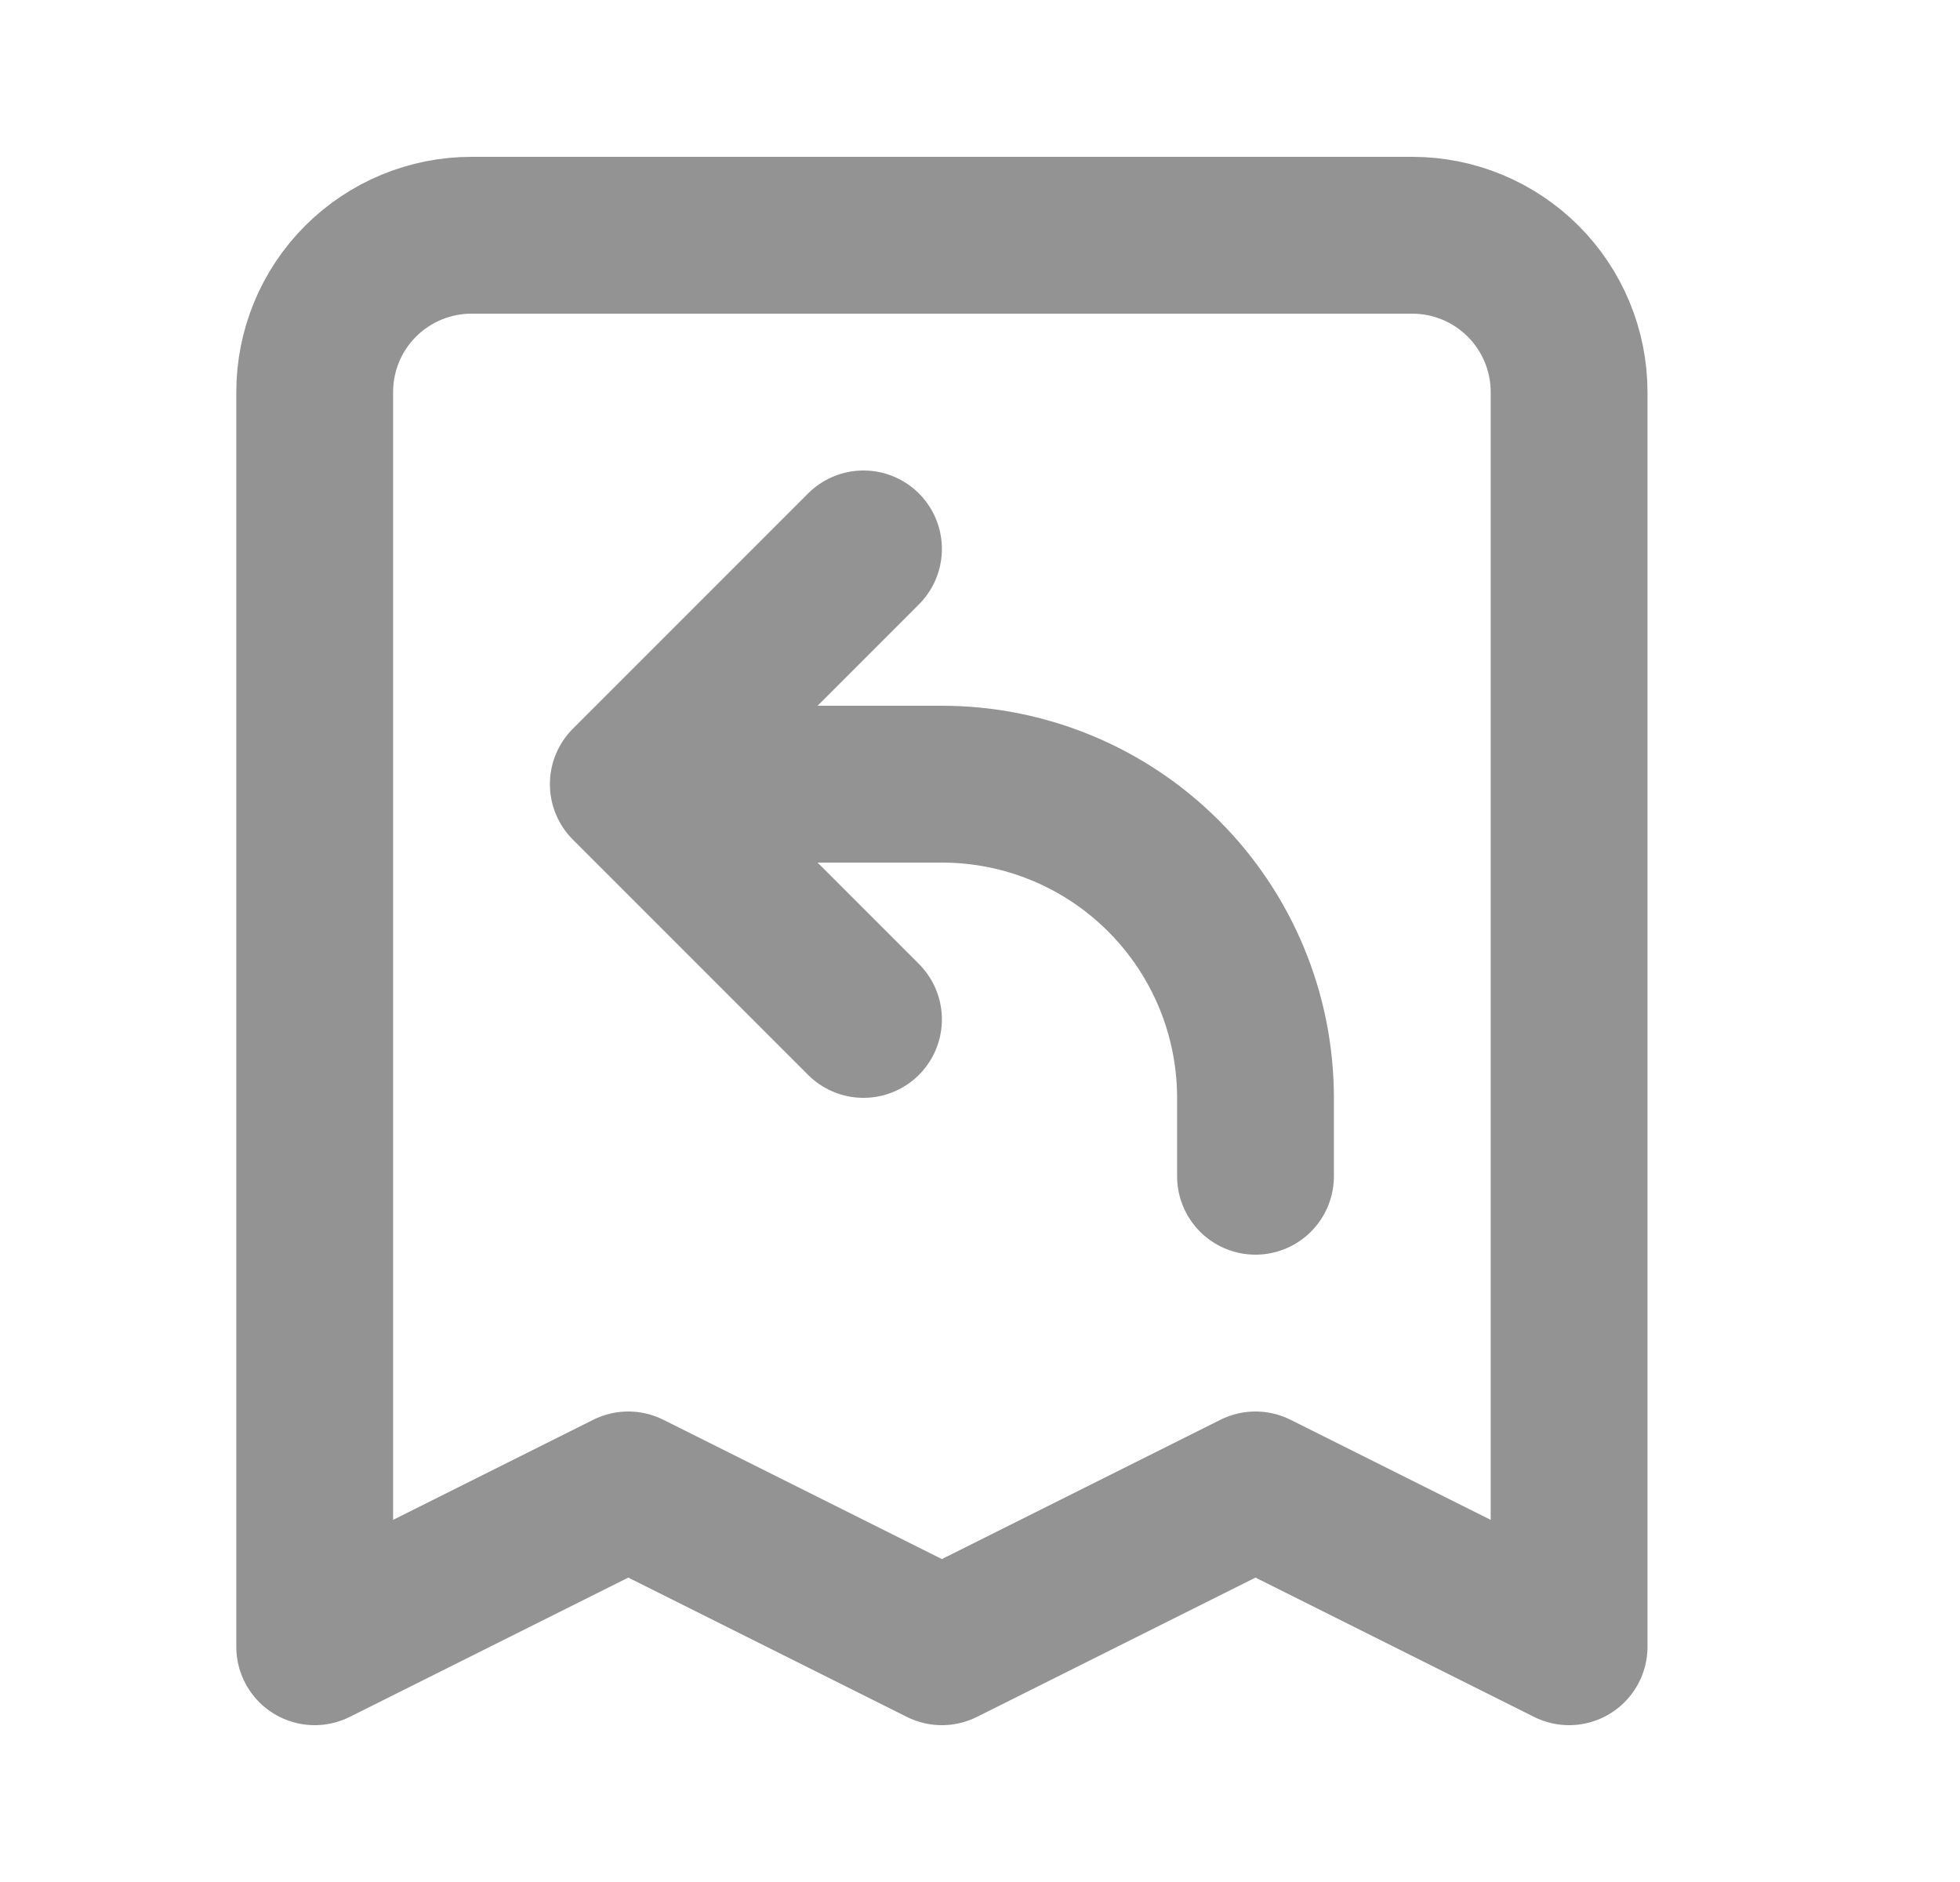 <svg width="25" height="24" viewBox="0 0 25 24" fill="none" xmlns="http://www.w3.org/2000/svg">
<path d="M16.014 15V14C16.014 12.939 15.592 11.922 14.842 11.172C14.092 10.421 13.075 10 12.014 10H8.014M8.014 10L11.014 13M8.014 10L11.014 7M20.014 21V5C20.014 4.47 19.803 3.961 19.428 3.586C19.053 3.211 18.544 3 18.014 3H6.014C5.483 3 4.975 3.211 4.599 3.586C4.224 3.961 4.014 4.47 4.014 5V21L8.014 19L12.014 21L16.014 19L20.014 21Z" stroke="#939393" stroke-width="2" stroke-linecap="round" stroke-linejoin="round"/>
</svg>
